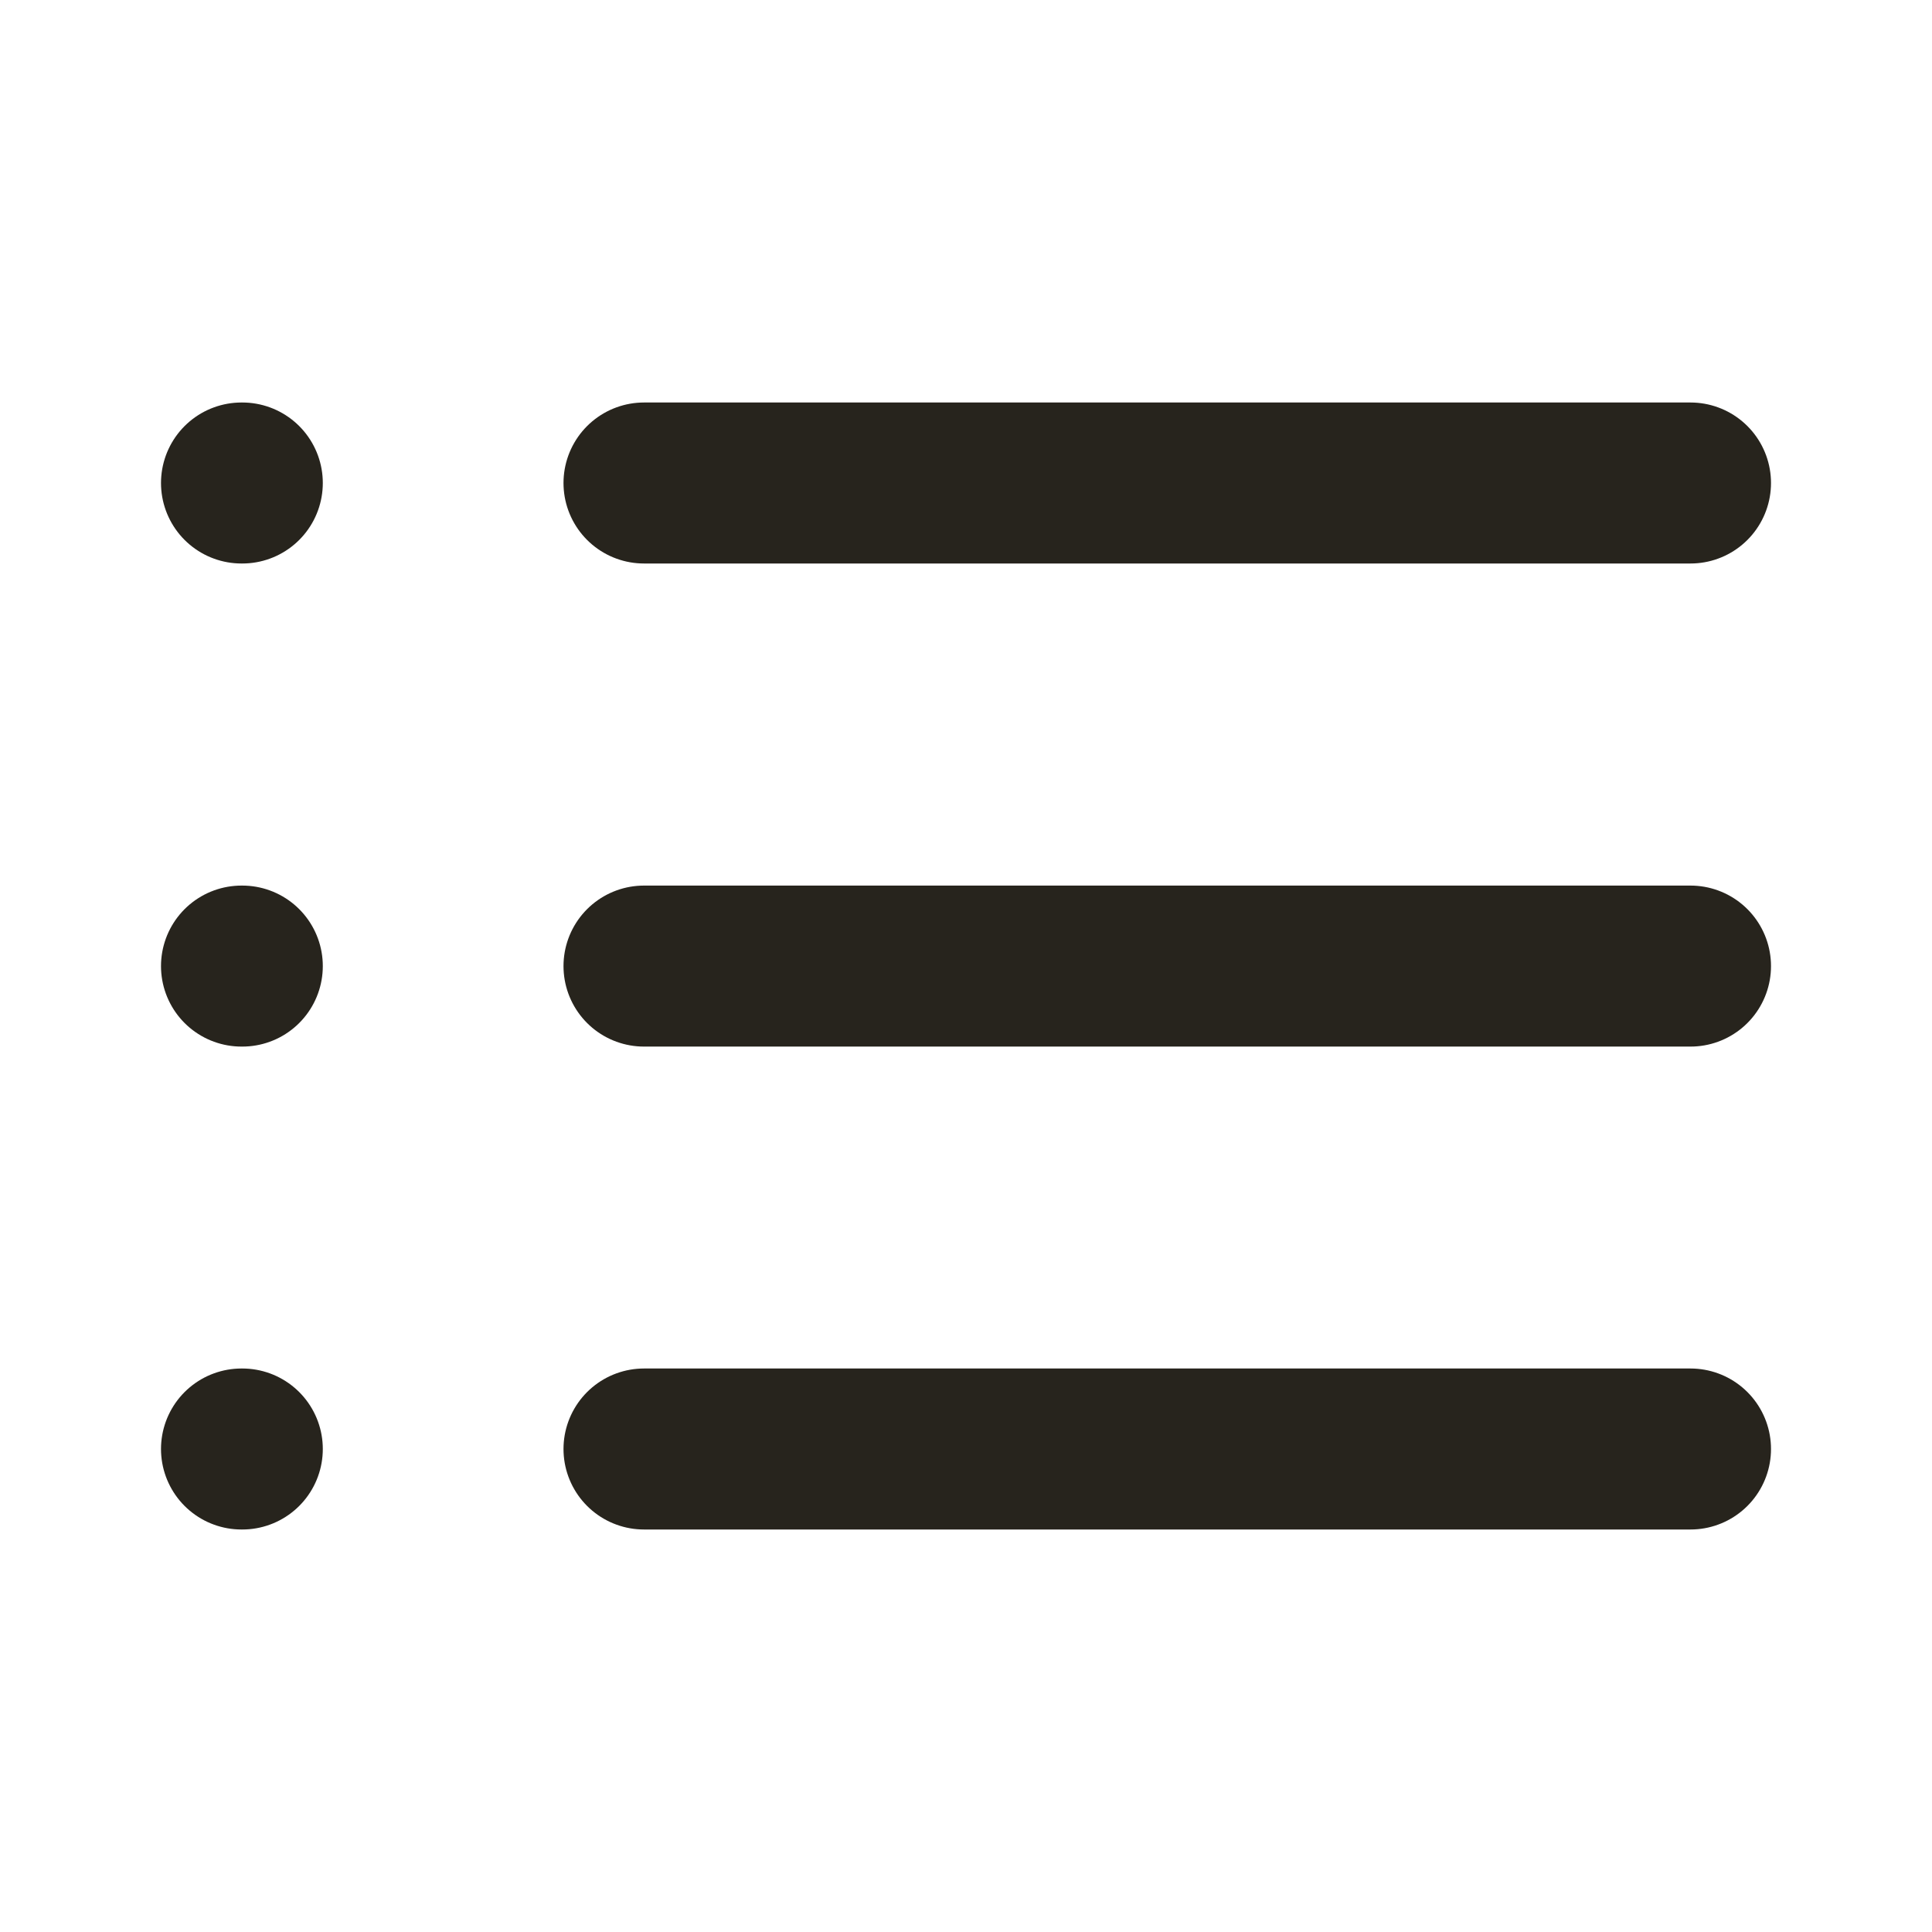 <svg width="24" height="24" viewBox="0 0 24 24" fill="none" xmlns="http://www.w3.org/2000/svg">
<path d="M8 6H21" stroke="#27241D" stroke-width="2" stroke-linecap="round" stroke-linejoin="round"/>
<path d="M8 12.001H21" stroke="#27241D" stroke-width="2" stroke-linecap="round" stroke-linejoin="round"/>
<path d="M8 18H21" stroke="#27241D" stroke-width="2" stroke-linecap="round" stroke-linejoin="round"/>
<path d="M3 6H3.01" stroke="#27241D" stroke-width="2" stroke-linecap="round" stroke-linejoin="round"/>
<path d="M3 12.001H3.01" stroke="#27241D" stroke-width="2" stroke-linecap="round" stroke-linejoin="round"/>
<path d="M3 18H3.01" stroke="#27241D" stroke-width="2" stroke-linecap="round" stroke-linejoin="round"/>
</svg>
